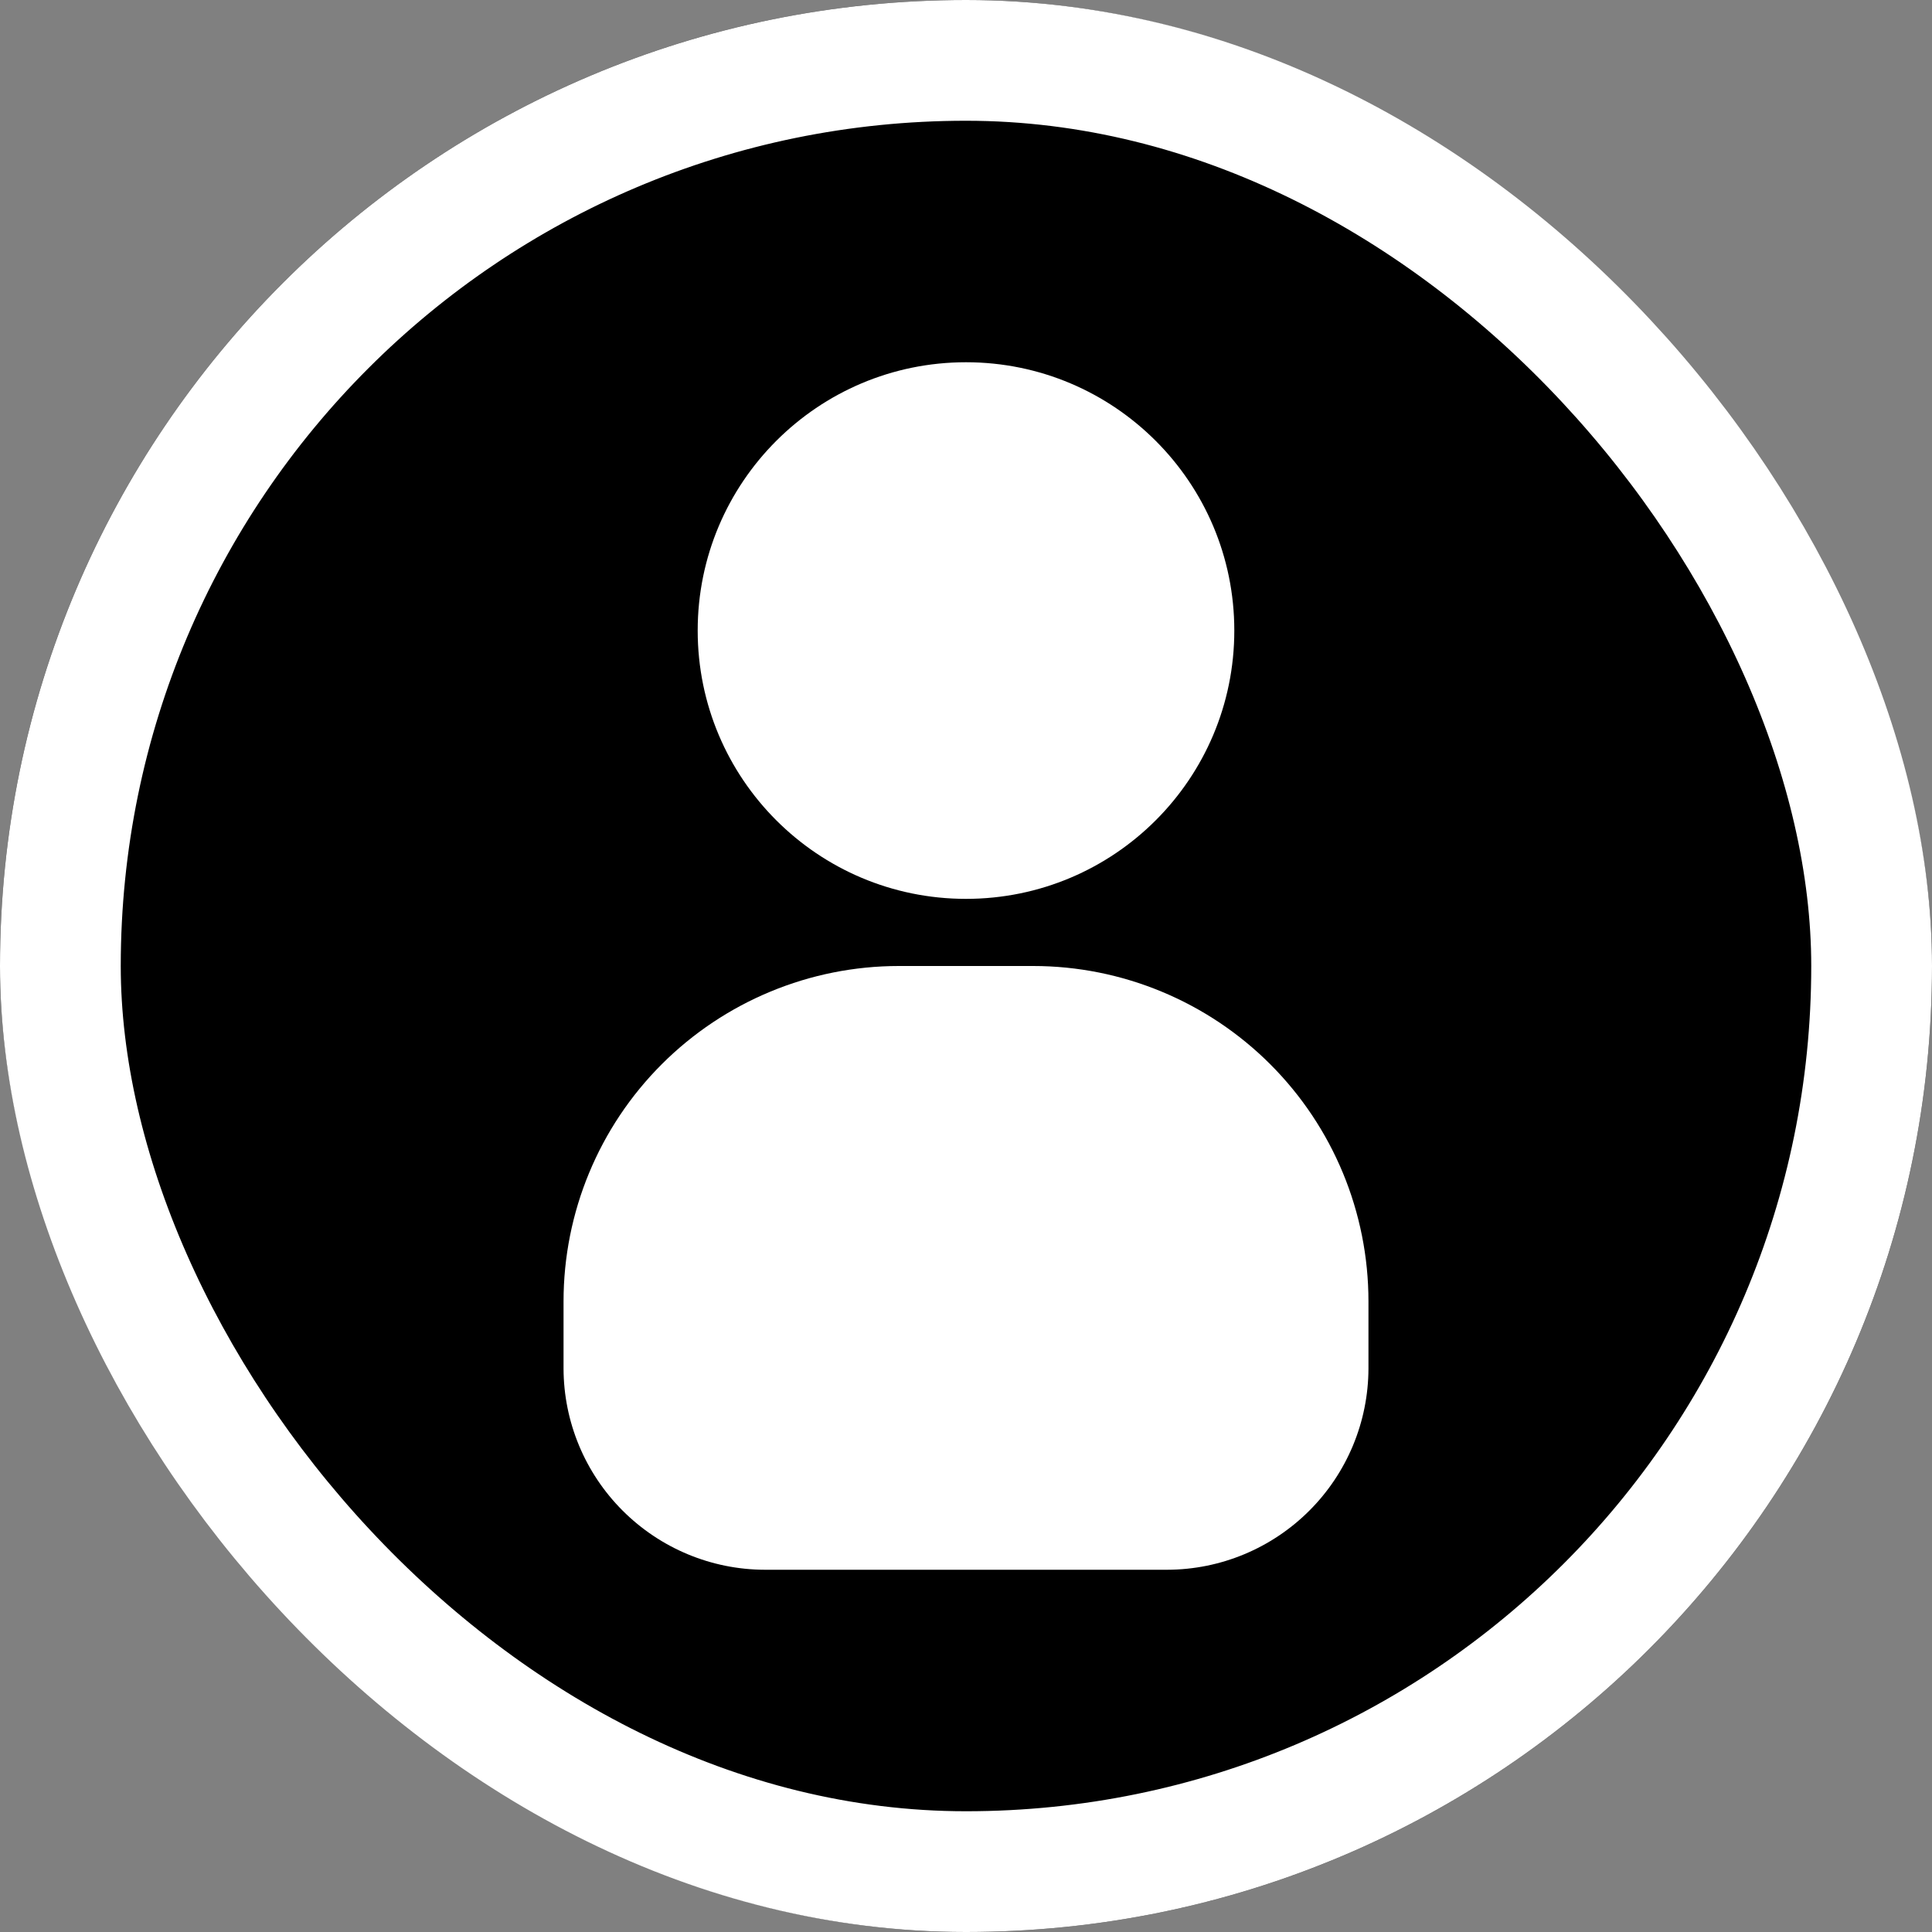 <svg width="16" height="16" viewBox="0 0 16 16" fill="none" xmlns="http://www.w3.org/2000/svg">
<rect x="0" y="0" width="16" height="16" fill="#808080" stroke="none"/>
<g clip-path="url(#clip0_9582_16045)">
<rect width="16" height="16" rx="8" fill="currentColor"/>
<path fill-rule="evenodd" clip-rule="evenodd" d="M10.222 5.222C10.222 6.45 9.227 7.444 8 7.444C6.773 7.444 5.778 6.45 5.778 5.222C5.778 3.995 6.773 3 8 3C9.227 3 10.222 3.995 10.222 5.222ZM11.333 11.333V10.778C11.333 10.041 11.041 9.335 10.52 8.814C9.999 8.293 9.292 8 8.556 8H7.444C6.708 8 6.001 8.293 5.48 8.814C4.959 9.335 4.667 10.041 4.667 10.778V11.333C4.668 11.775 4.844 12.198 5.156 12.51C5.469 12.823 5.892 12.999 6.333 13H9.667C10.108 12.999 10.531 12.823 10.844 12.51C11.156 12.198 11.332 11.775 11.333 11.333Z" fill="white"/>
</g>
<rect x="0.5" y="0.5" width="15" height="15" rx="7.5" stroke="white"/>
<defs>
<clipPath id="clip0_9582_16045">
<rect width="16" height="16" rx="8" fill="white"/>
</clipPath>
</defs>
</svg>
